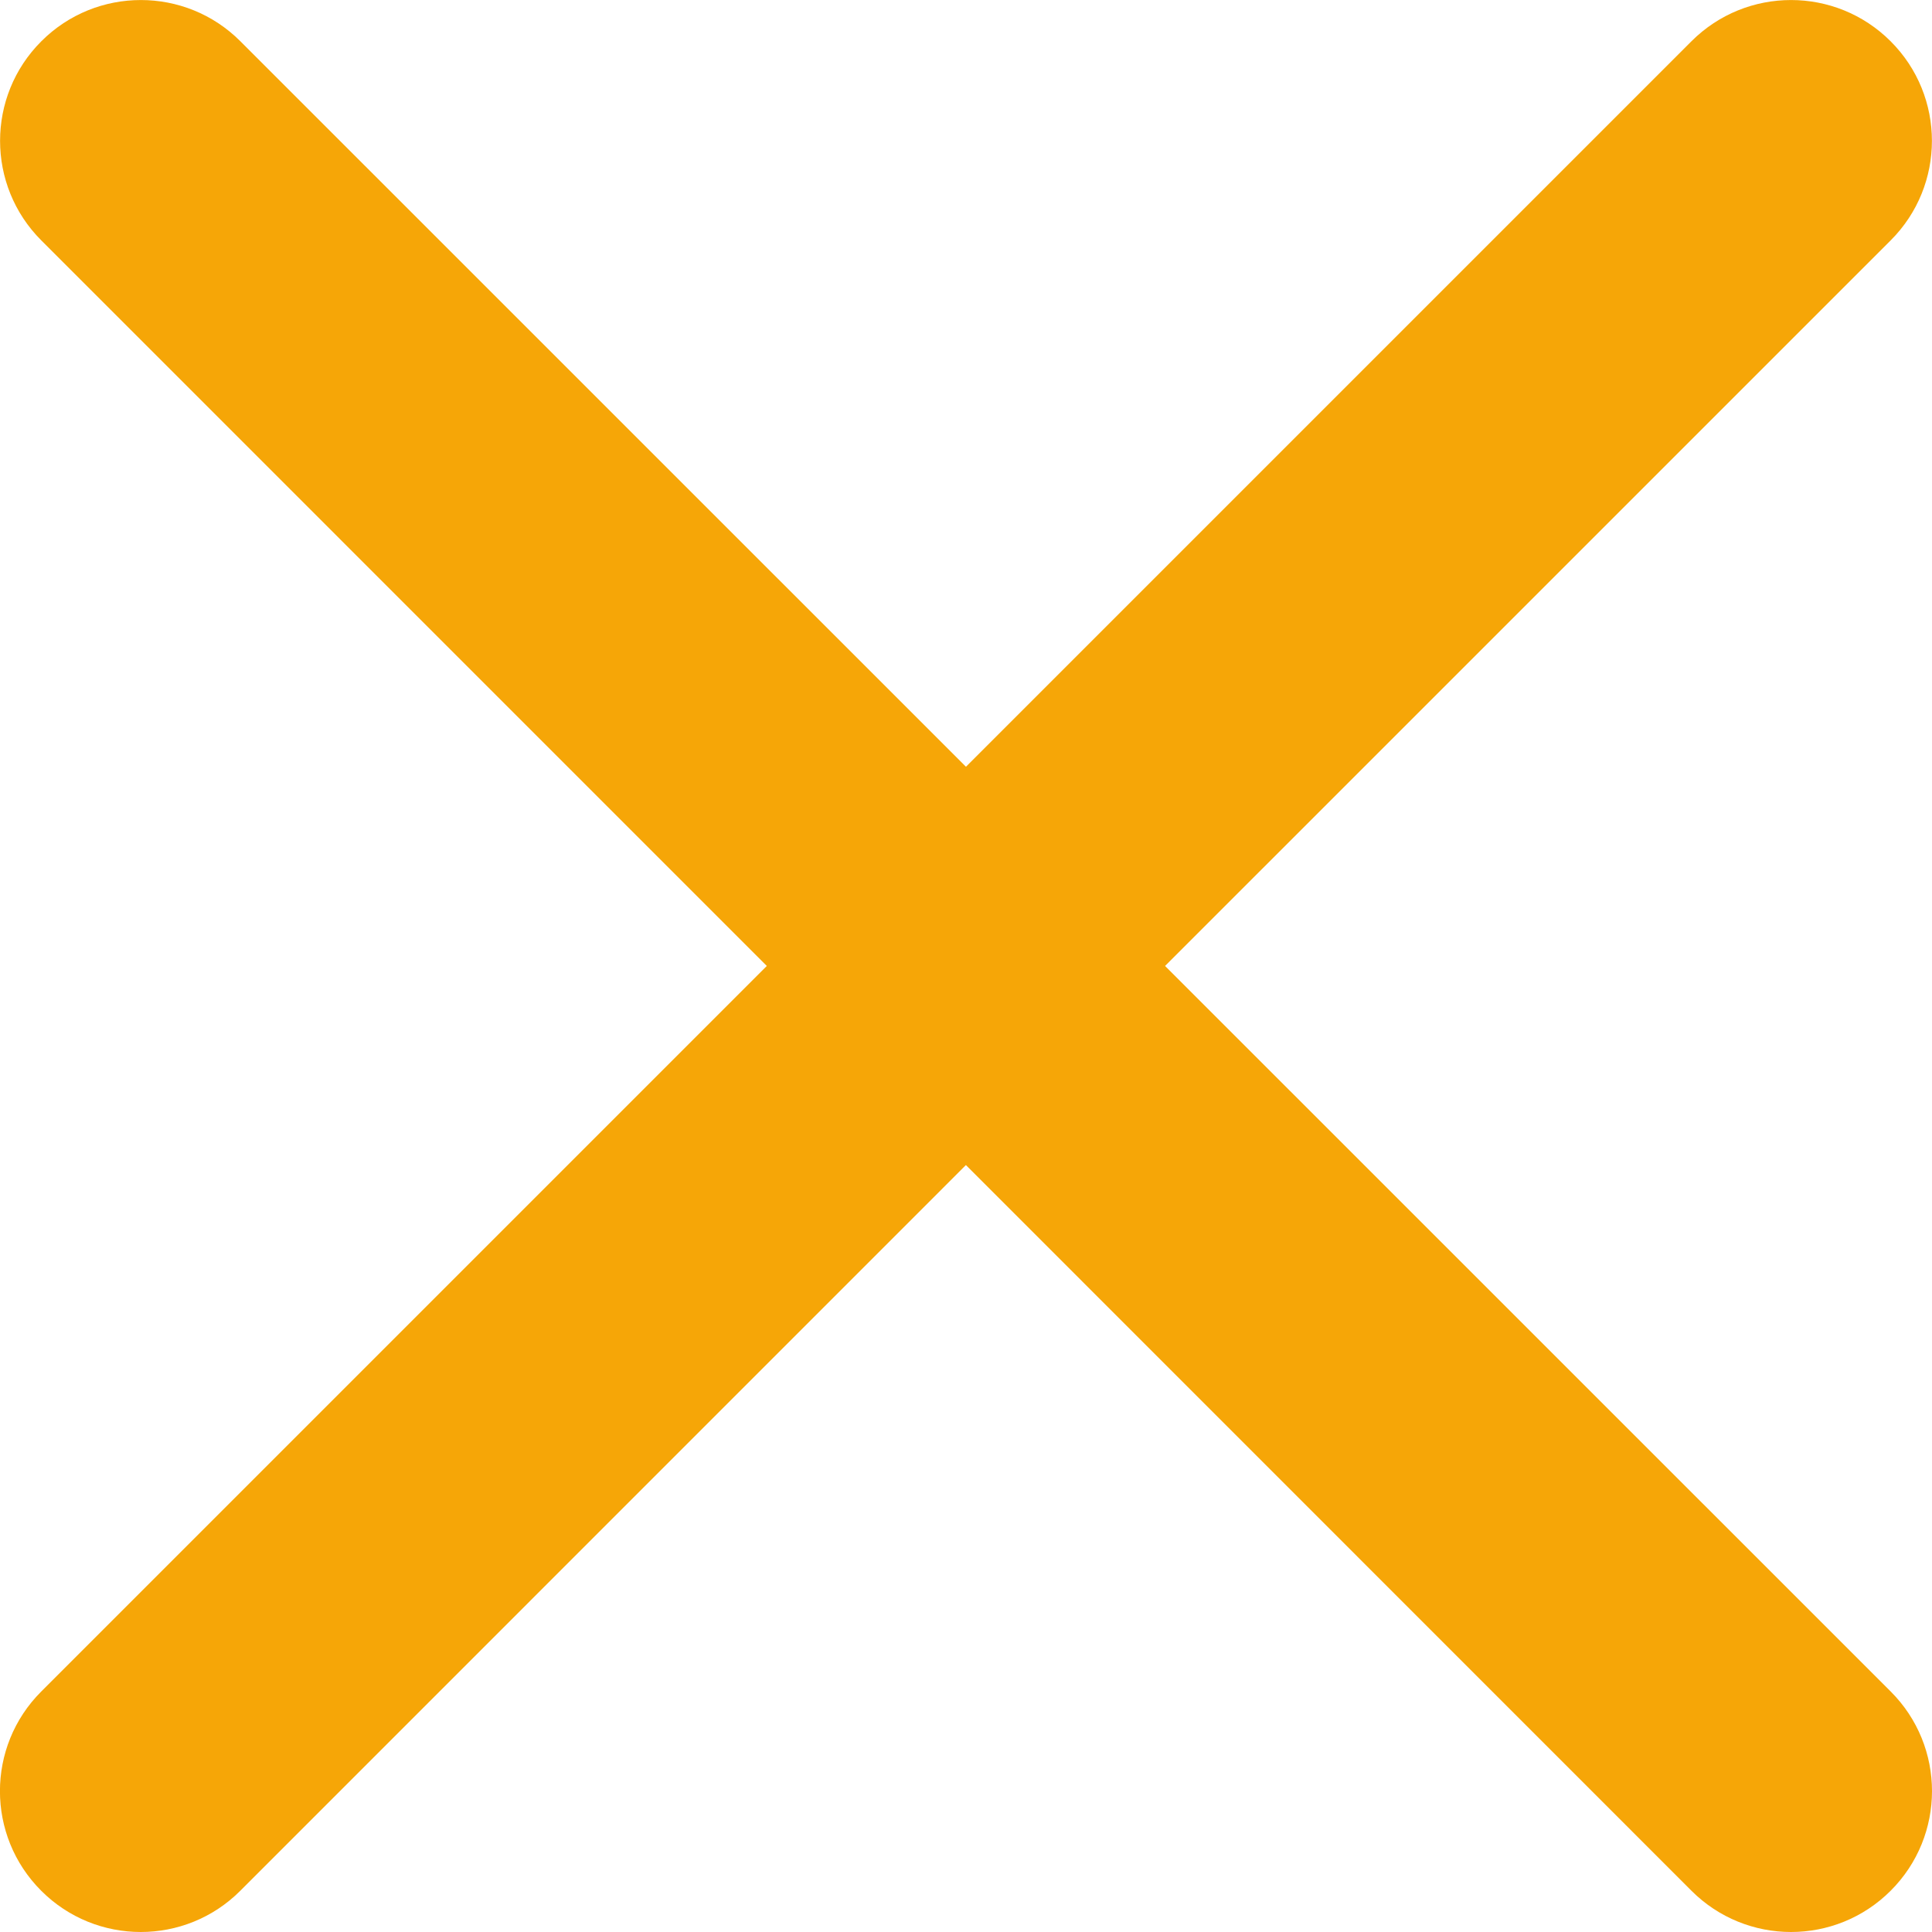 <?xml version="1.0" encoding="utf-8"?>
<!-- Generator: Adobe Illustrator 15.1.0, SVG Export Plug-In . SVG Version: 6.00 Build 0)  -->
<!DOCTYPE svg PUBLIC "-//W3C//DTD SVG 1.1//EN" "http://www.w3.org/Graphics/SVG/1.1/DTD/svg11.dtd">
<svg version="1.1" id="Слой_1" xmlns="http://www.w3.org/2000/svg" xmlns:xlink="http://www.w3.org/1999/xlink" x="0px" y="0px"
	 width="42.52px" height="42.52px" viewBox="0 0 42.52 42.52" enable-background="new 0 0 42.52 42.52" xml:space="preserve">
<path fill="#F6A607" d="M41.612,37.228L25.641,21.259L41.61,5.291c1.211-1.21,1.211-3.173,0-4.382c-1.211-1.211-3.174-1.211-4.385,0
	L21.259,16.875L5.291,0.909c-1.208-1.211-3.174-1.211-4.382,0c-1.21,1.209-1.21,3.172,0,4.382l15.967,15.968L0.907,37.228
	c-1.211,1.21-1.211,3.174,0,4.384c0.604,0.605,1.397,0.908,2.191,0.908s1.587-0.303,2.191-0.908l15.969-15.971l15.968,15.971
	c0.605,0.605,1.399,0.908,2.192,0.908c0.794,0,1.587-0.303,2.192-0.908C42.823,40.402,42.823,38.438,41.612,37.228z"/>
</svg>
